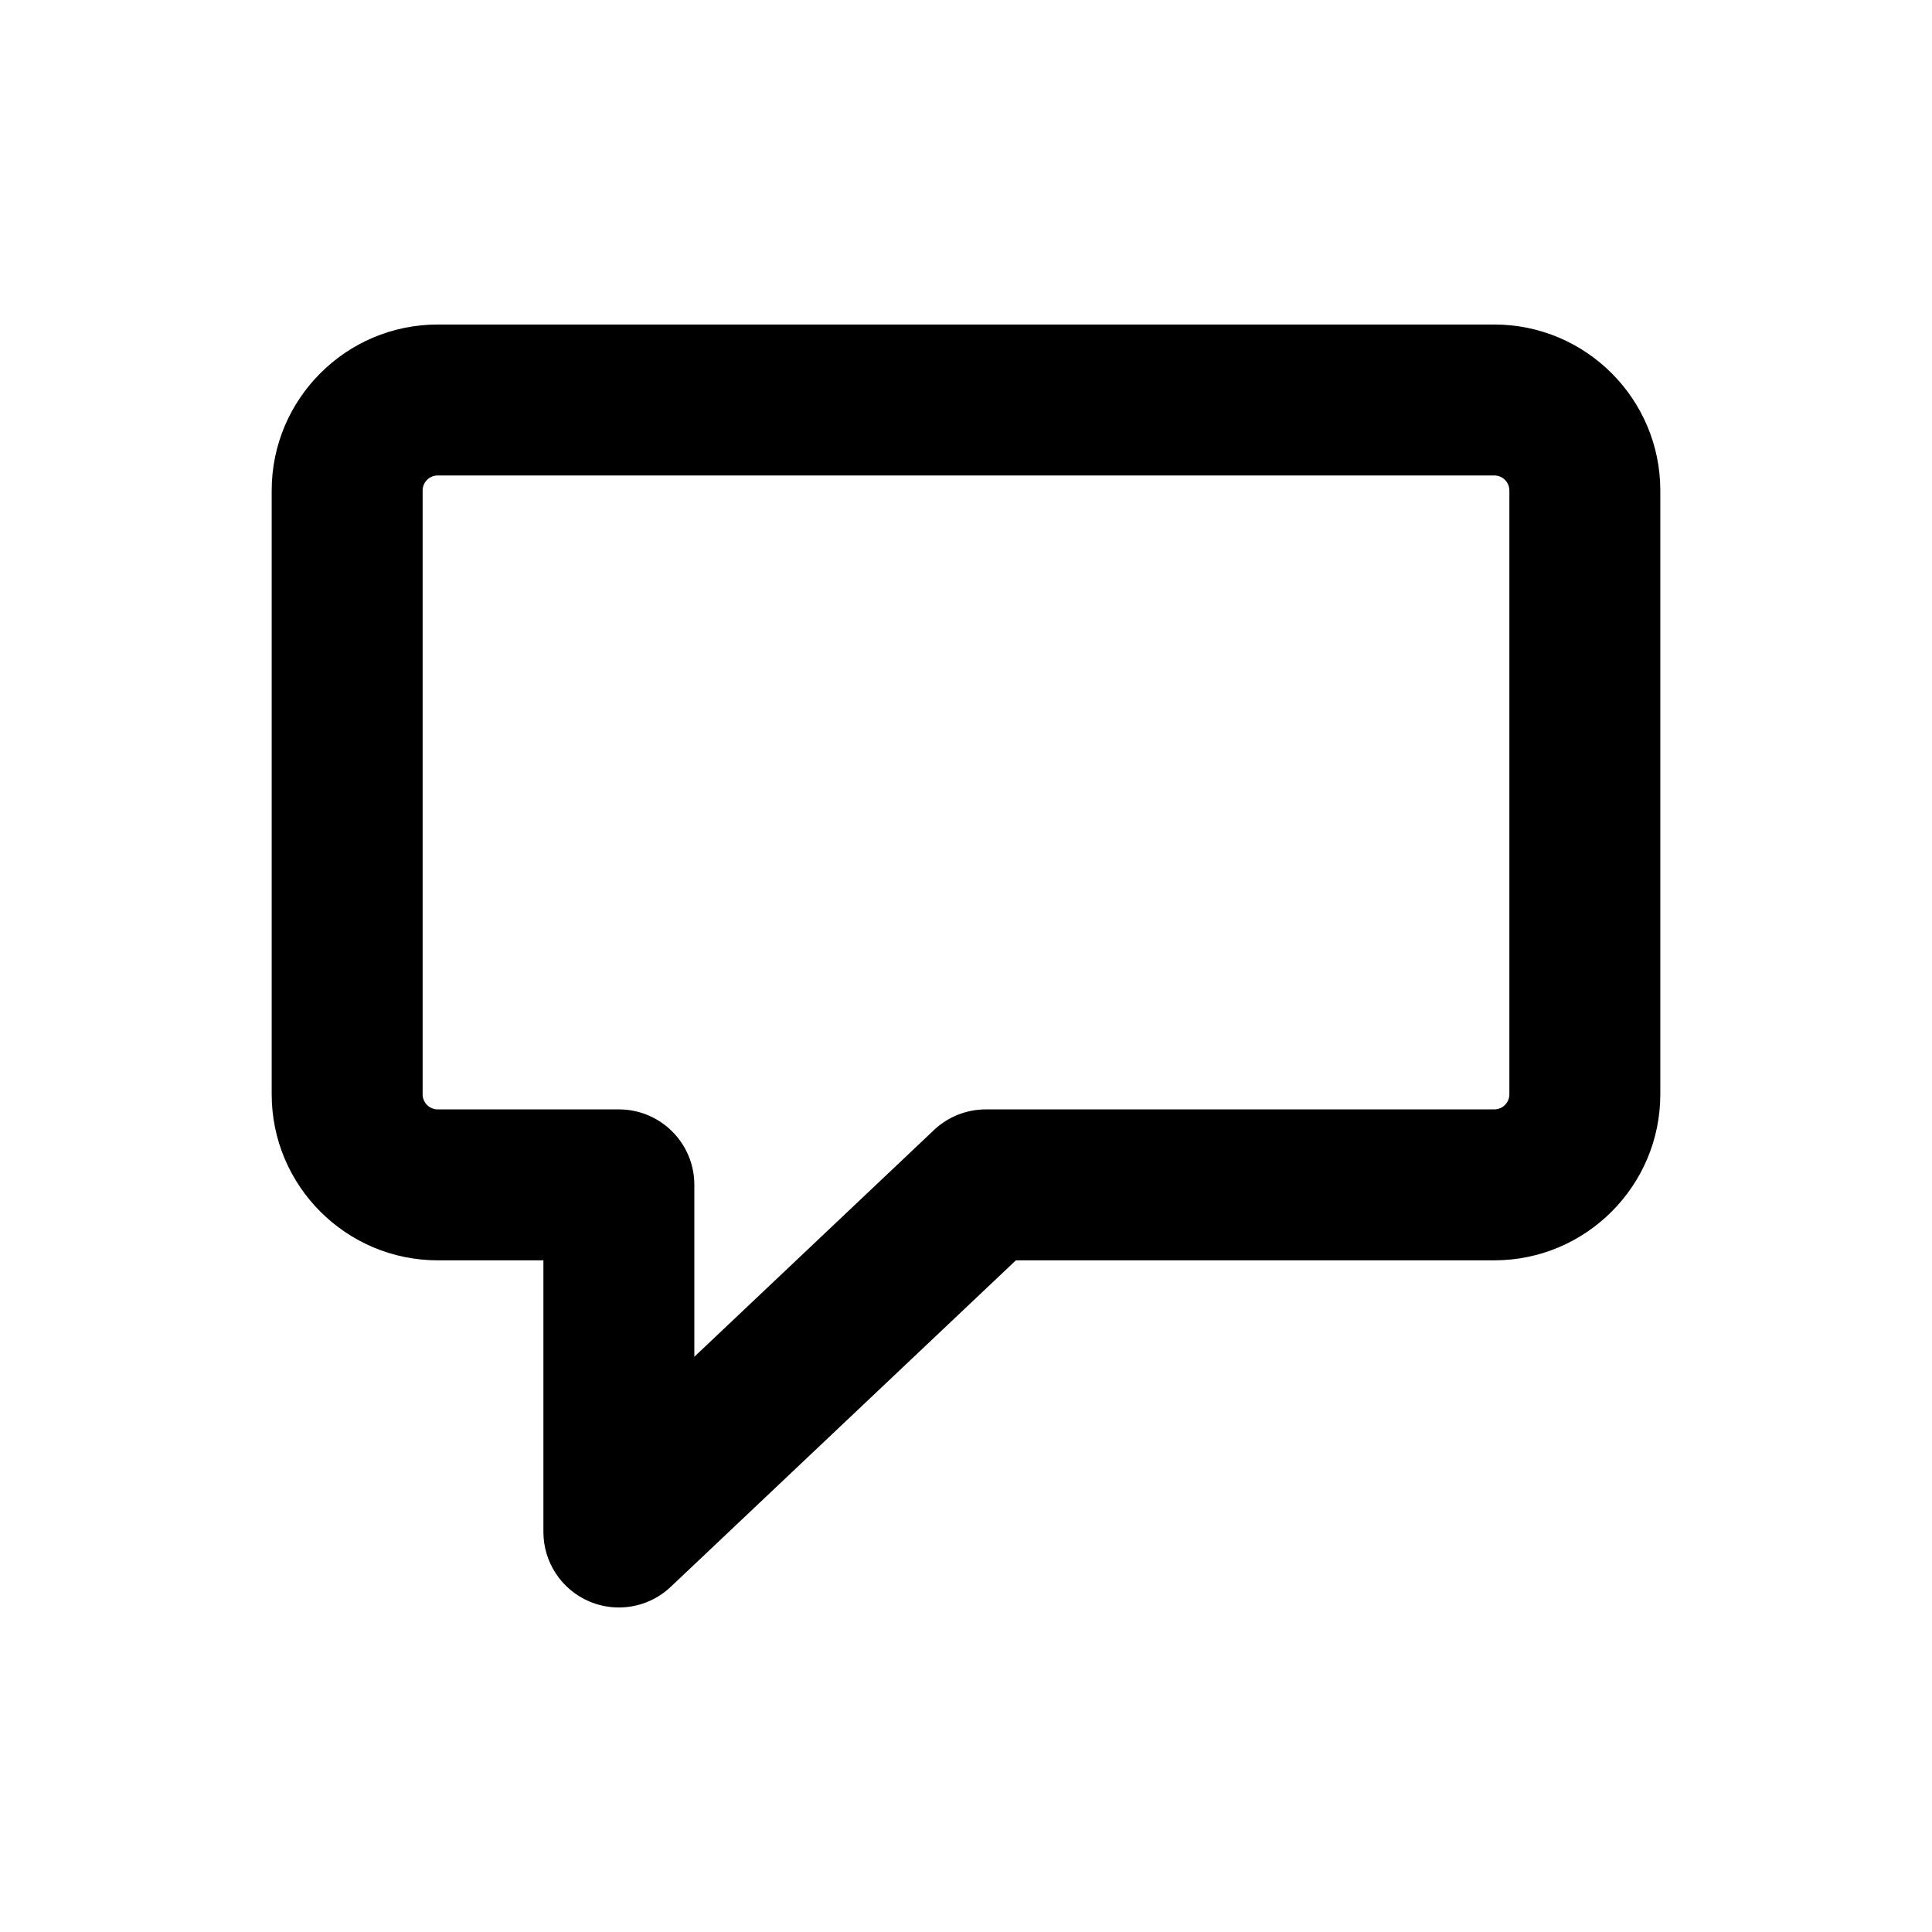 <svg xmlns="http://www.w3.org/2000/svg" xmlns:xlink="http://www.w3.org/1999/xlink" viewBox="0 0 64 64" focusable="false" aria-hidden="true" width="64"  height="64" ><g id="Navbar-icon-chat">
    <path d="M20.5,53.25c-0.333,0-0.67-0.067-0.988-0.204c-0.917-0.395-1.511-1.298-1.511-2.296   v-9H14.5c-3.033,0-5.5-2.467-5.5-5.5v-20c0-3.033,2.467-5.5,5.5-5.5h35c3.033,0,5.5,2.467,5.5,5.5v20c0,3.033-2.467,5.5-5.5,5.5   H33.653L22.219,52.566C21.746,53.014,21.127,53.25,20.5,53.25z M14.5,15.75c-0.276,0-0.5,0.224-0.5,0.5v20   c0,0.276,0.224,0.5,0.5,0.5h6.001c1.381,0,2.5,1.119,2.5,2.5v5.694l7.938-7.51c0.464-0.439,1.079-0.684,1.718-0.684H49.5   c0.276,0,0.5-0.224,0.5-0.5v-20c0-0.276-0.224-0.5-0.5-0.5H14.5z"></path>
</g></svg>